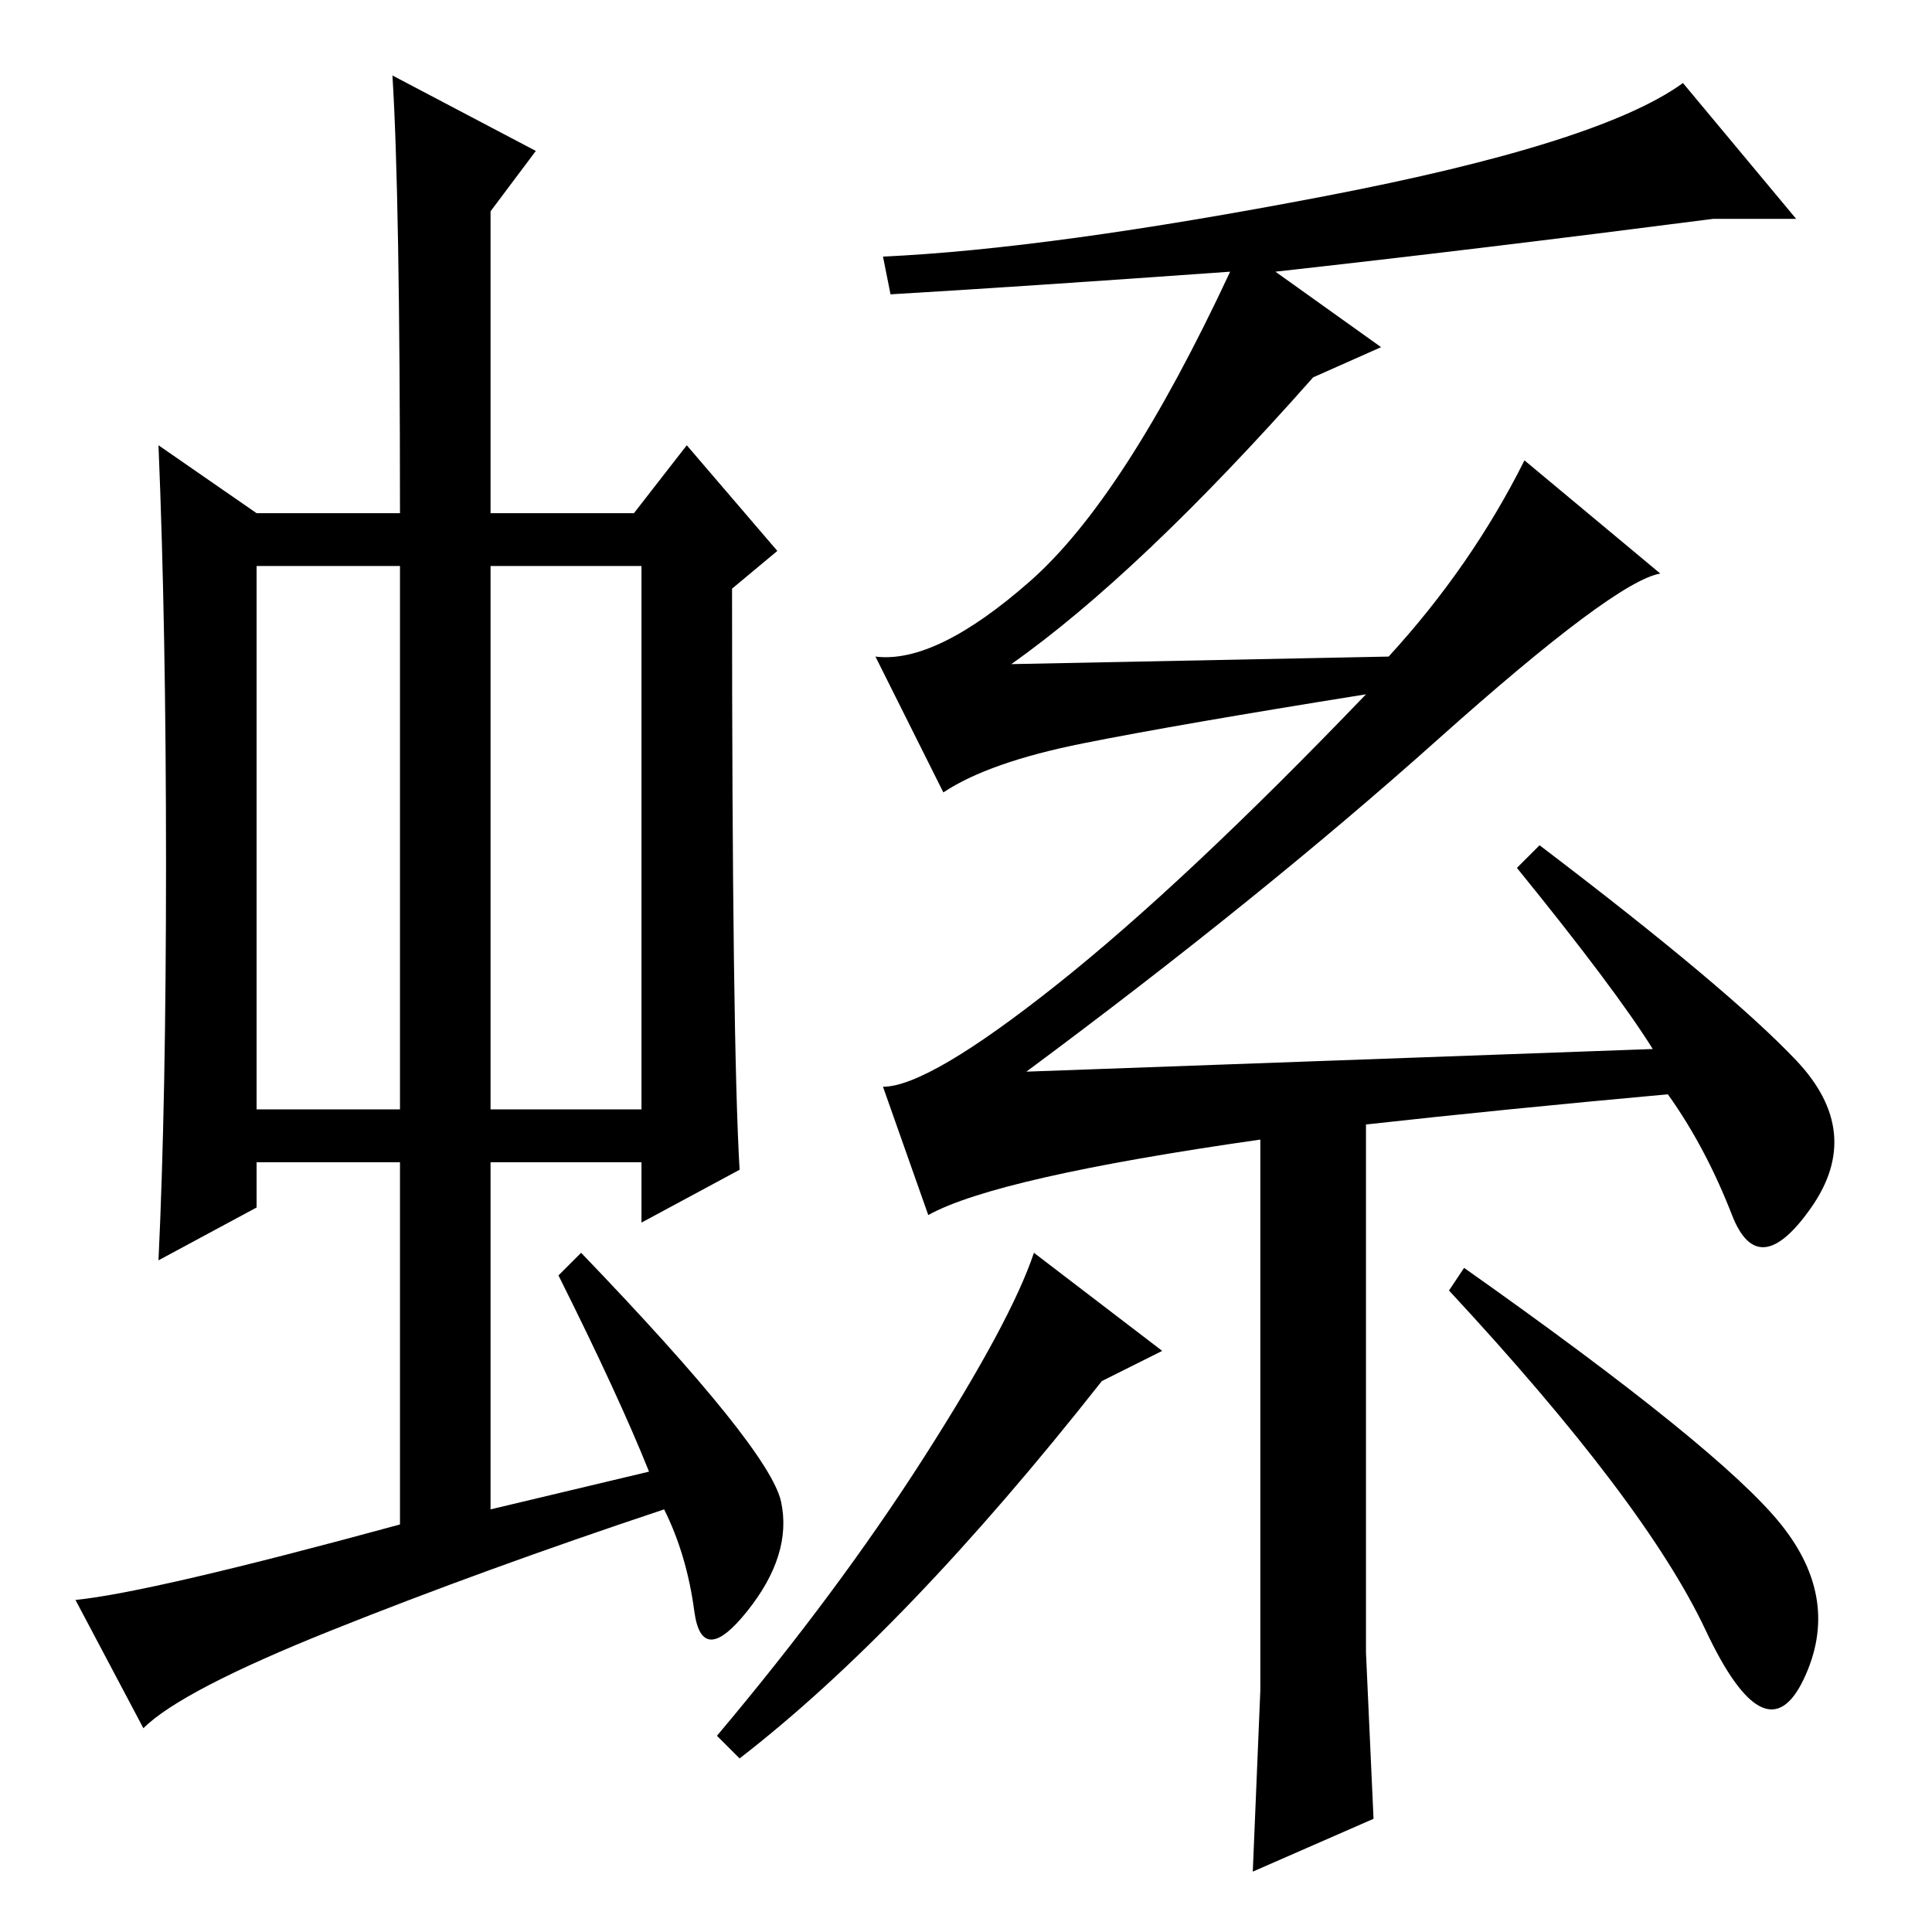 <?xml version="1.0" standalone="no"?>
<!DOCTYPE svg PUBLIC "-//W3C//DTD SVG 1.1//EN" "http://www.w3.org/Graphics/SVG/1.1/DTD/svg11.dtd" >
<svg xmlns="http://www.w3.org/2000/svg" xmlns:xlink="http://www.w3.org/1999/xlink" version="1.1" viewBox="0 -36 256 256">
  <g transform="matrix(1 0 0 -1 0 220)">
   <path fill="currentColor"
d="M34 109h19v72h-19v-72zM65 109h20v72h-20v-72zM74 87l3 3q25 -26 26.5 -33t-4.5 -14.5t-7 0t-4 13.5q-24 -8 -44 -16t-25 -13l-9 17q10 1 43 10v48h-19v-6l-13 -7q1 21 1 52.5t-1 55.5l13 -9h19q0 42 -1 58l19 -10l-6 -8v-40h19l7 9l12 -14l-6 -5q0 -60 1 -77l-13 -7v8
h-20v-46l21 5q-4 10 -12 26zM190.5 158q-23.5 -21 -54.5 -44l83 3q-5 8 -18 24l3 3q25 -19 34 -28.5t2 -19.5t-10.5 -1t-8.5 16q-22 -2 -40 -4v-47v-23l1 -22l-16 -7l1 24v24v49q-35 -5 -44 -10l-6 17q6 0 23 13.5t41 38.5q-25 -4 -37.5 -6.5t-18.5 -6.5l-9 18q8 -1 20.5 10
t26.5 41q-28 -2 -45 -3l-1 5q22 1 58.5 8t47.5 15l15 -18h-11q-31 -4 -58 -7l14 -10l-9 -4q-23 -26 -40 -38l50 1q11 12 18 26l18 -15q-6 -1 -29.5 -22zM154 77l-8 -4q-26 -33 -48 -50l-3 3q16 19 27.5 37t14.5 27zM236 54q8 -10 3 -20.5t-13 6.5t-34 45l2 3q34 -24 42 -34z
" />
  </g>

</svg>
